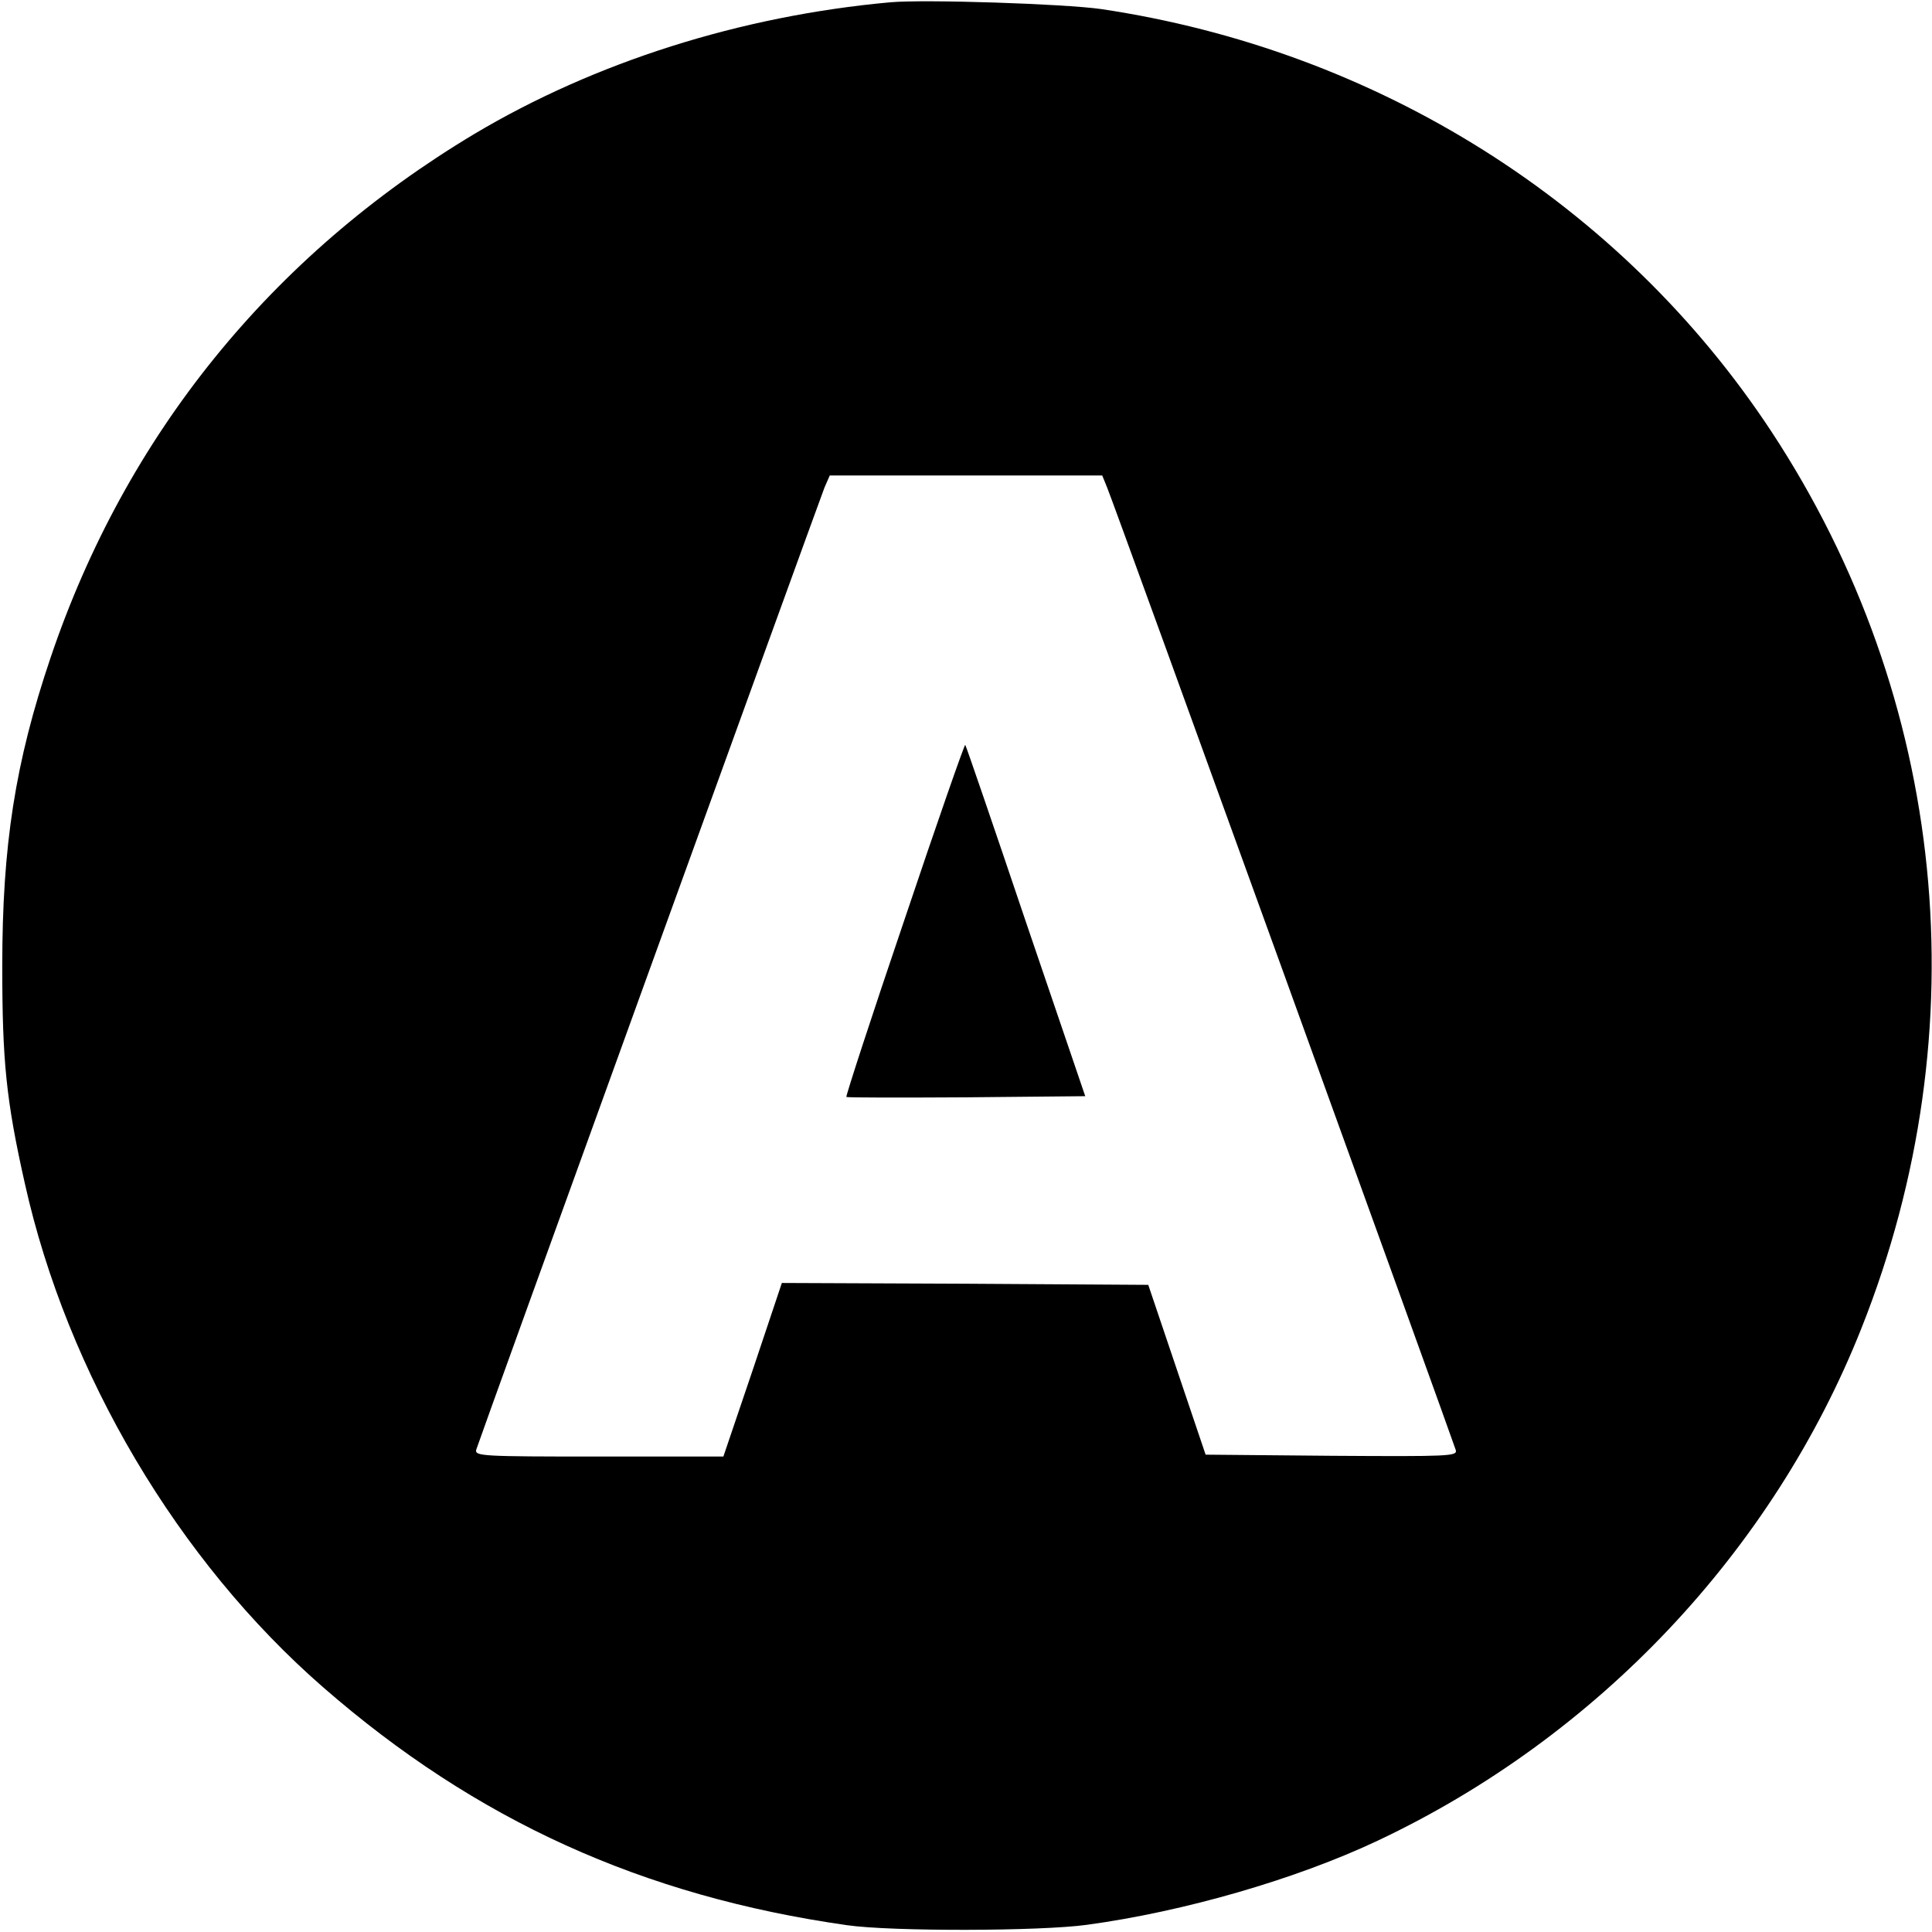 <?xml version="1.0" standalone="no"?>
<!DOCTYPE svg PUBLIC "-//W3C//DTD SVG 20010904//EN"
 "http://www.w3.org/TR/2001/REC-SVG-20010904/DTD/svg10.dtd">
<svg version="1.0" xmlns="http://www.w3.org/2000/svg"
 width="512pt" height="512pt" viewBox="0 0 512 512"
 preserveAspectRatio="xMidYMid meet">
<g transform="translate(0,512) scale(0.1,-0.1)"
fill="#000000" stroke="none">
<path d="M2360 5114 c-398 -36 -784 -159 -1103 -349 -539 -323 -924 -799
-1123 -1388 -94 -278 -128 -498 -128 -817 0 -251 10 -355 60 -577 112 -503
406 -1000 791 -1335 404 -352 846 -553 1388 -630 119 -17 512 -16 635 1 258
35 555 121 771 223 583 275 1048 768 1282 1358 315 792 227 1669 -239 2377
-398 604 -1044 1010 -1776 1119 -99 14 -466 26 -558 18z m574 -1286 c18 -42
917 -2527 924 -2551 4 -16 -15 -17 -329 -15 l-334 3 -76 225 -76 225 -485 3
-486 2 -77 -230 -78 -230 -330 0 c-309 0 -329 1 -325 18 7 24 907 2509 923
2550 l14 32 361 0 361 0 13 -32z"/>
<path d="M2397 2683 c-87 -256 -156 -468 -154 -470 2 -2 145 -2 318 -1 l315 3
-158 464 c-86 255 -158 465 -160 467 -2 2 -75 -207 -161 -463z"/>
</g>
</svg>
